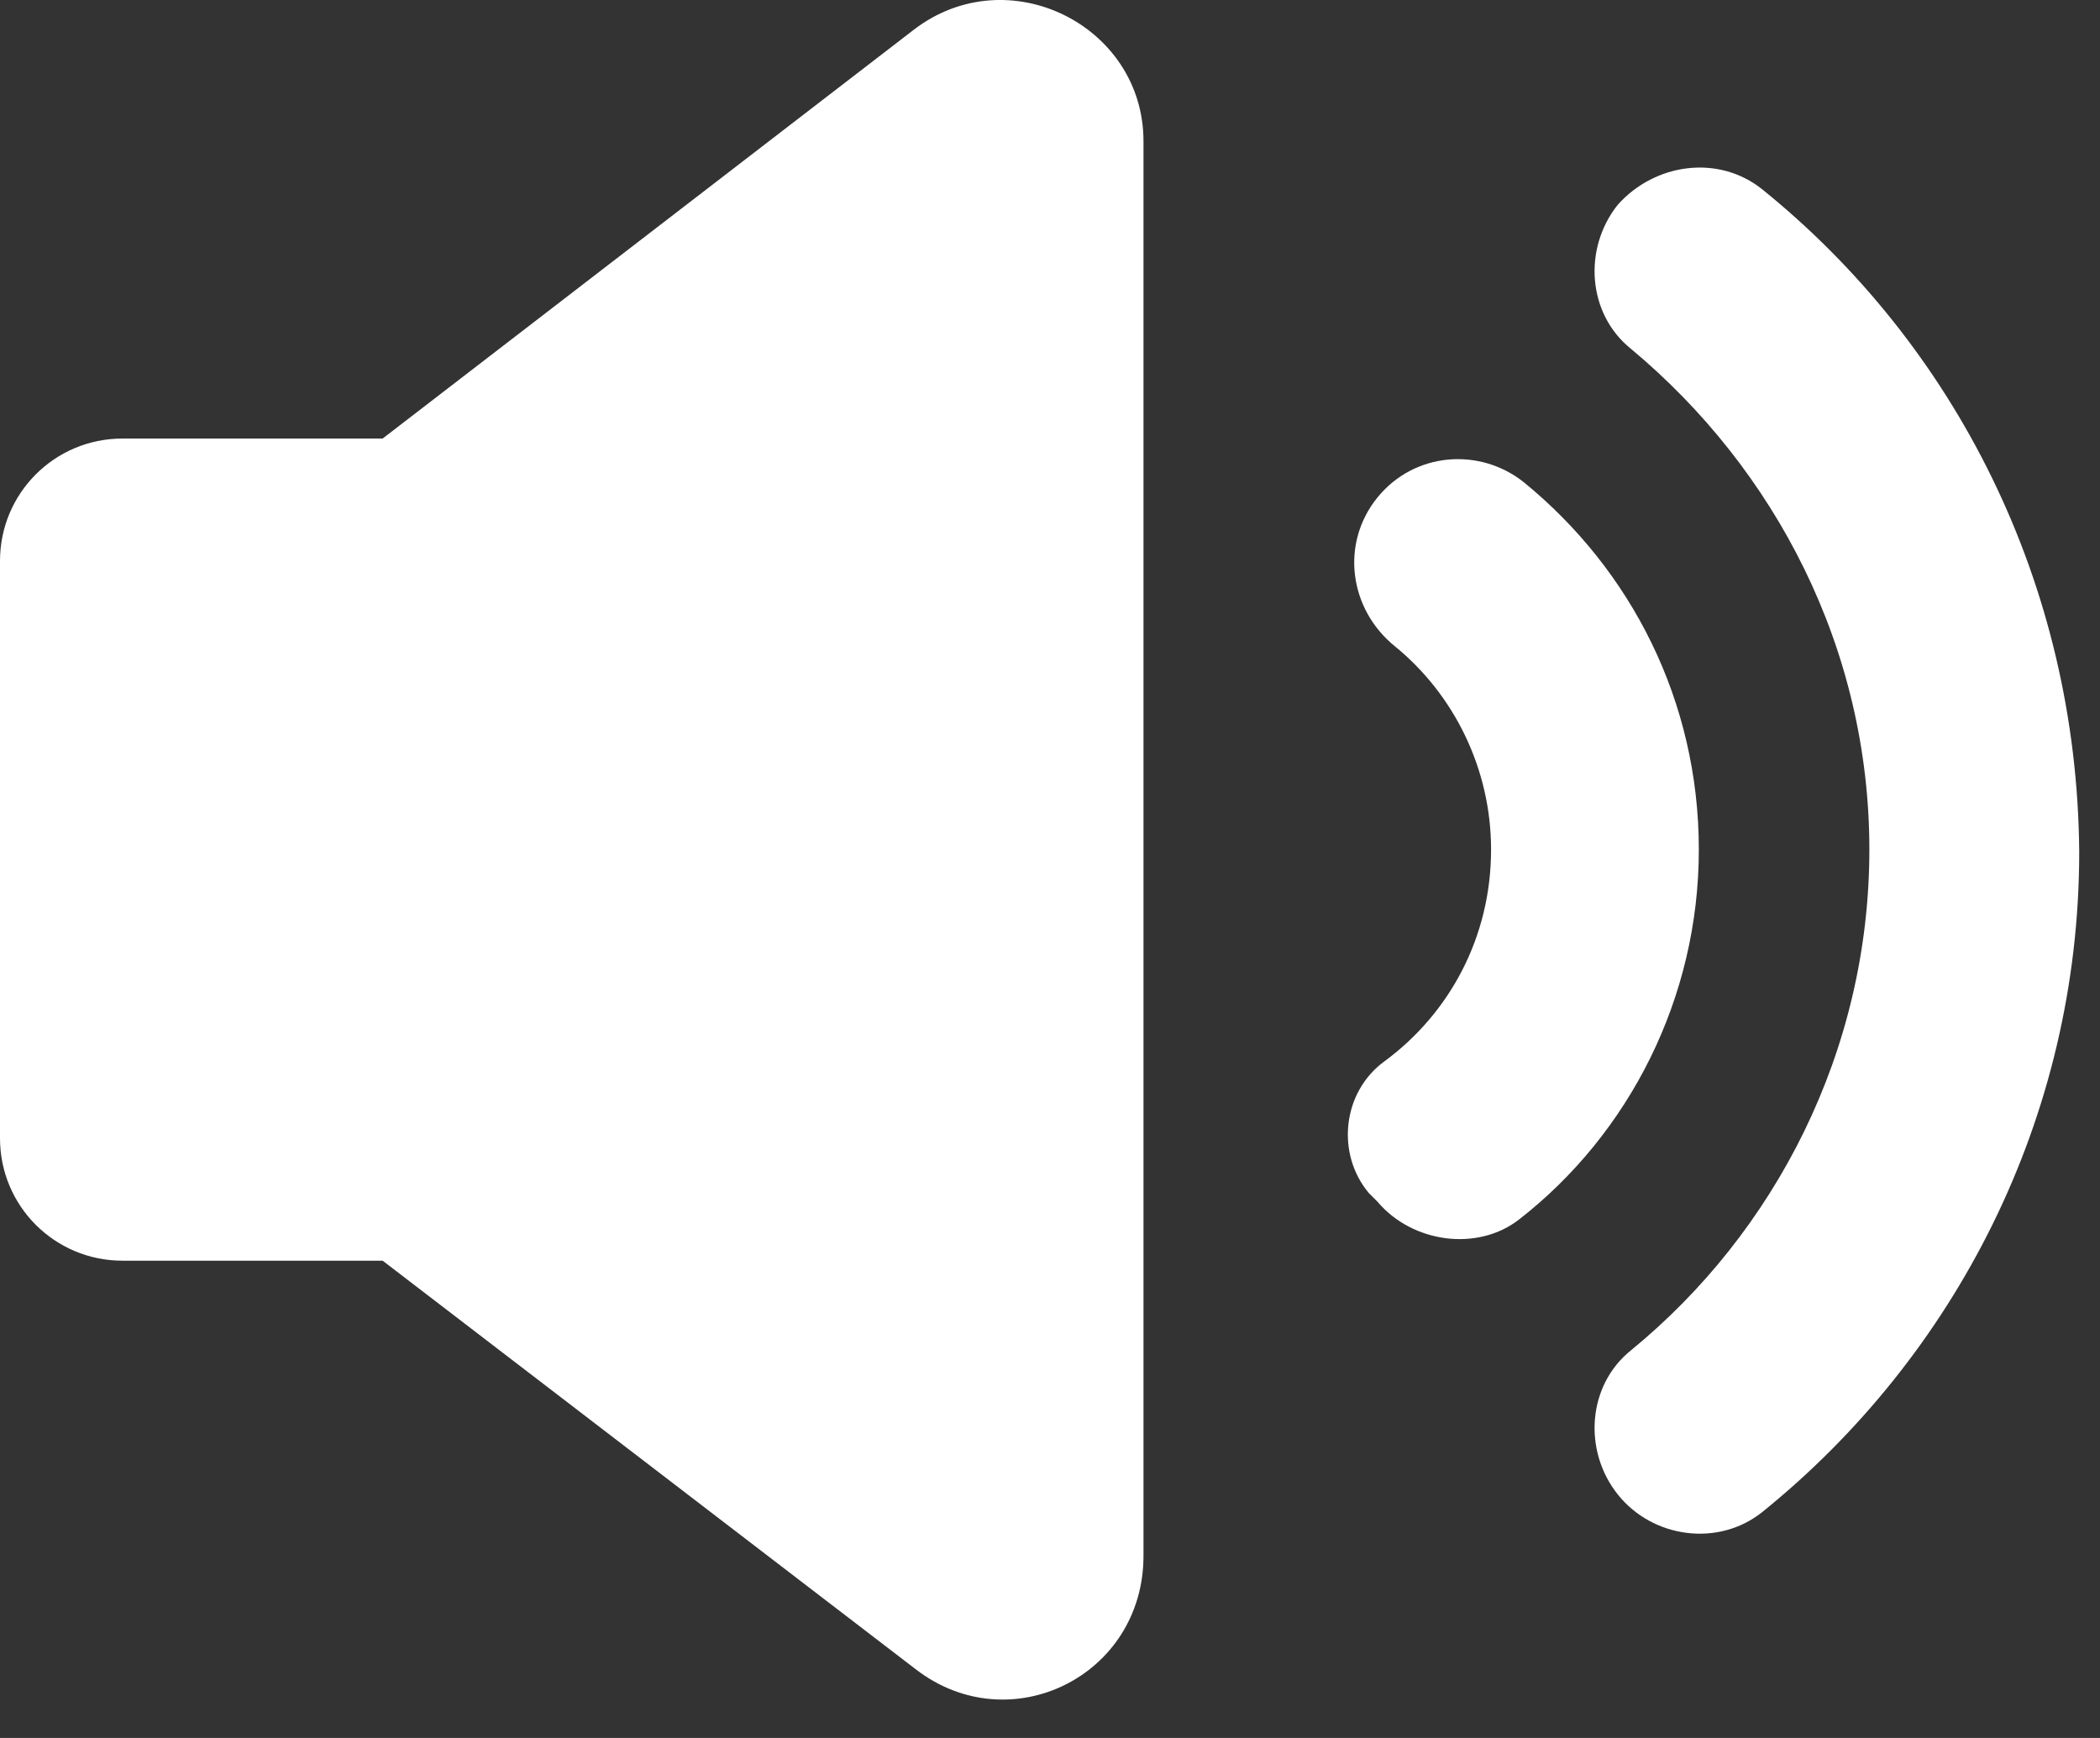 <?xml version="1.0" encoding="UTF-8"?>
<svg width="29px" height="24px" viewBox="0 0 29 24" version="1.1" xmlns="http://www.w3.org/2000/svg" xmlns:xlink="http://www.w3.org/1999/xlink">
    <rect x="0" y="0" width="29" height="24" fill="#333333" stroke="none"/>
    <title>noun-sound-1939979</title>
    <g id="Page-1" stroke="none" stroke-width="1" fill="none" fill-rule="evenodd">
        <g id="Small" transform="translate(-589, -750)" fill="#FFFFFF" fill-rule="nonzero">
            <g id="noun-sound-1939979" transform="translate(589, 750)">
                <path d="M21.044,6.66 C20.44,6.177 19.535,6.237 19.021,6.871 C18.508,7.505 18.629,8.411 19.263,8.925 C20.078,9.589 20.591,10.615 20.591,11.732 C20.591,12.94 20.018,13.997 19.112,14.661 C18.538,15.084 18.448,15.929 18.901,16.473 L19.021,16.593 C19.504,17.167 20.41,17.288 20.984,16.835 C22.494,15.658 23.46,13.786 23.46,11.733 C23.46,9.679 22.524,7.868 21.044,6.66 L21.044,6.66 Z" id="Path"></path>
                <path d="M24.335,2.614 C23.731,2.131 22.856,2.252 22.342,2.826 C21.859,3.429 21.92,4.335 22.524,4.818 C24.516,6.479 25.815,8.955 25.815,11.732 C25.815,14.51 24.516,17.016 22.524,18.646 C21.92,19.13 21.859,20.035 22.342,20.639 C22.825,21.243 23.731,21.364 24.335,20.881 C26.992,18.737 28.713,15.446 28.713,11.763 C28.683,8.049 26.992,4.758 24.335,2.614 L24.335,2.614 Z" id="Path"></path>
                <path d="M12.62,0.41 L5.284,6.056 L1.691,6.056 C0.755,6.056 0,6.811 0,7.747 L0,15.718 C0,16.654 0.755,17.409 1.691,17.409 L5.284,17.409 L12.651,23.055 C13.949,24.051 15.791,23.145 15.791,21.485 L15.791,1.95 C15.791,0.35 13.919,-0.586 12.62,0.41 L12.62,0.41 Z" id="Path"></path>
            </g>
        </g>
    </g>
</svg>
